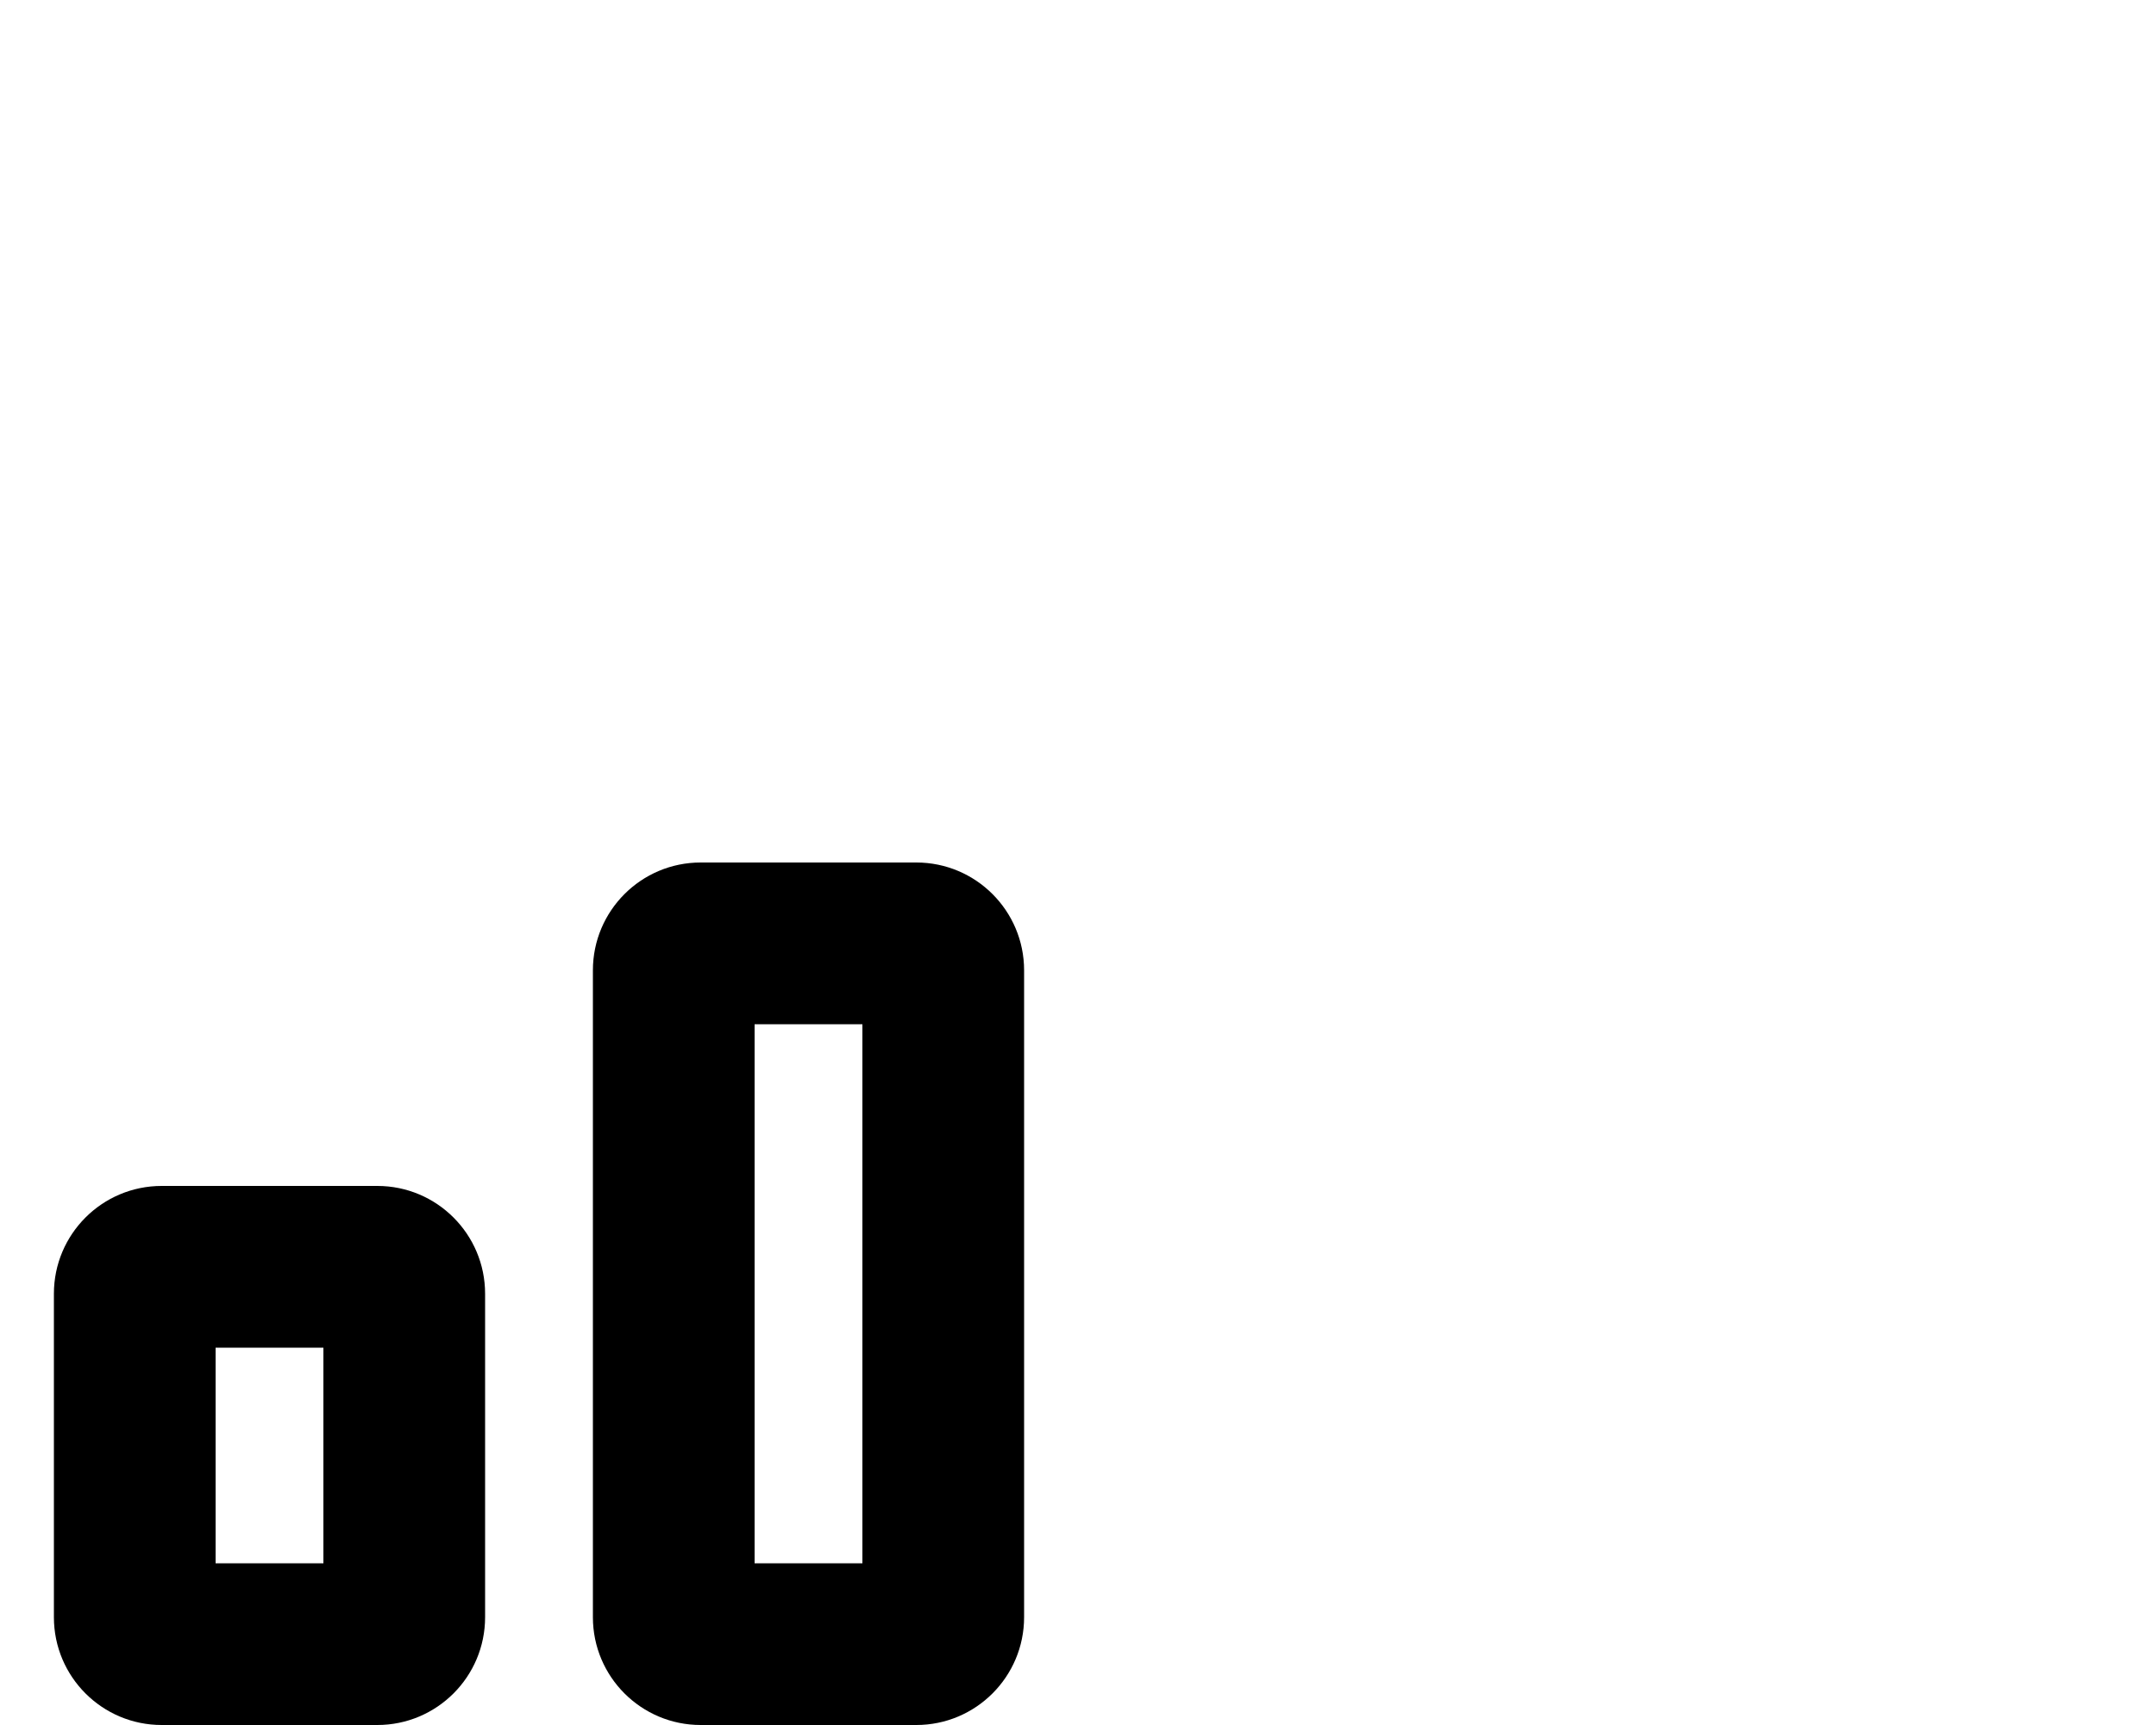 <svg aria-hidden="true" data-prefix="far" data-icon="signal-alt-2" role="img" xmlns="http://www.w3.org/2000/svg" viewBox="0 0 640 512" class="svg-inline--fa fa-signal-alt-2 fa-w-20 fa-7x"><path fill="currentColor" d="M256 304v160h-32V304h32M96 400v64H64v-64h32m176-144h-64c-17.67 0-32 14.33-32 32v192c0 17.67 14.33 32 32 32h64c17.67 0 32-14.33 32-32V288c0-17.67-14.33-32-32-32zm-160 96H48c-17.67 0-32 14.33-32 32v96c0 17.67 14.33 32 32 32h64c17.67 0 32-14.33 32-32v-96c0-17.67-14.33-32-32-32z" class=""></path></svg>